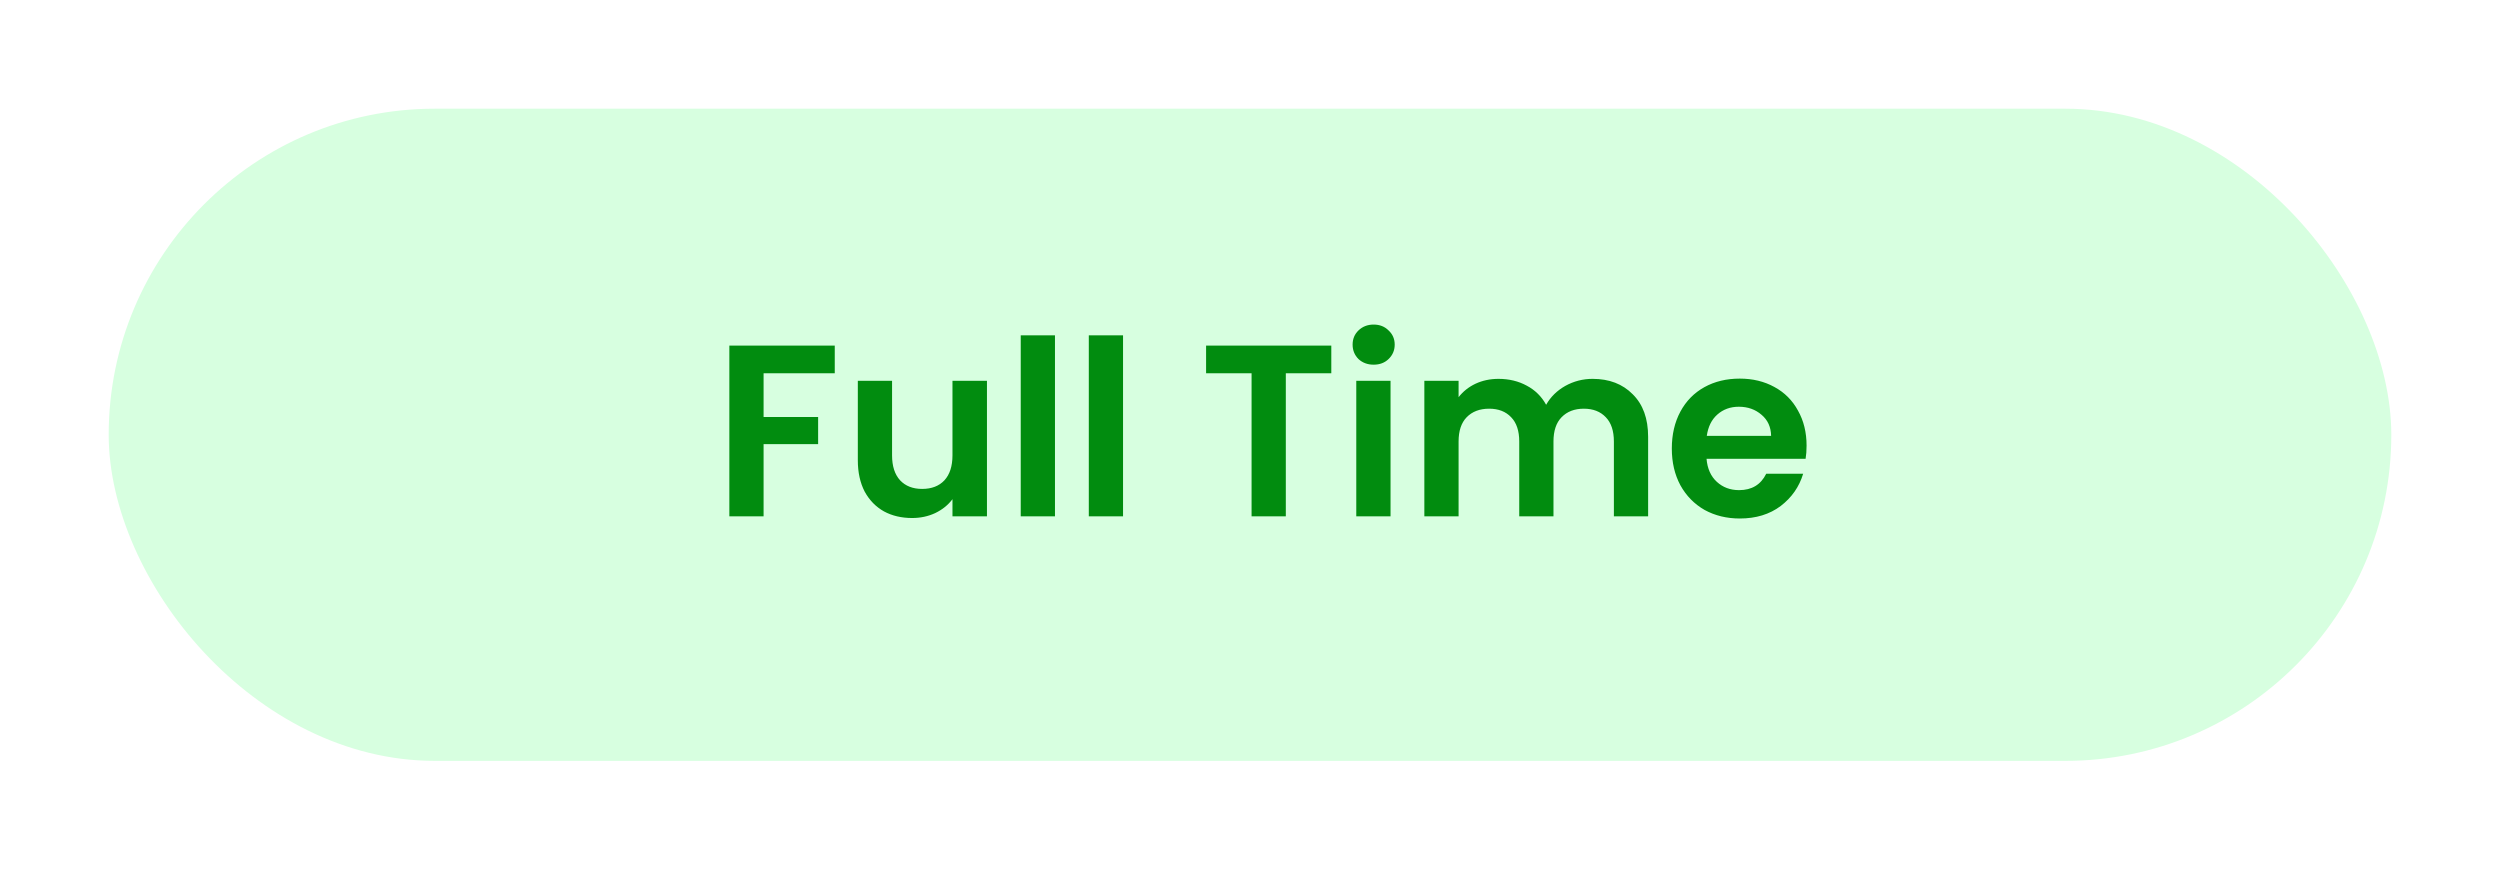 <svg width="92" height="32" viewBox="0 0 92 32" fill="none" xmlns="http://www.w3.org/2000/svg">
<g filter="url(#filter0_d_308_58)">
<rect x="4" width="84" height="24" rx="12" fill="#D7FFE0"/>
<path d="M30.719 8.718V9.735H28.1V11.346H30.107V12.345H28.1V15H26.84V8.718H30.719ZM36.32 10.014V15H35.051V14.37C34.889 14.586 34.676 14.757 34.412 14.883C34.154 15.003 33.872 15.063 33.566 15.063C33.176 15.063 32.831 14.982 32.531 14.82C32.231 14.652 31.994 14.409 31.82 14.091C31.652 13.767 31.568 13.383 31.568 12.939V10.014H32.828V12.759C32.828 13.155 32.927 13.461 33.125 13.677C33.323 13.887 33.593 13.992 33.935 13.992C34.283 13.992 34.556 13.887 34.754 13.677C34.952 13.461 35.051 13.155 35.051 12.759V10.014H36.32ZM38.823 8.34V15H37.563V8.34H38.823ZM41.328 8.34V15H40.068V8.34H41.328ZM48.992 8.718V9.735H47.318V15H46.058V9.735H44.384V8.718H48.992ZM50.55 9.42C50.328 9.42 50.142 9.351 49.992 9.213C49.849 9.069 49.776 8.892 49.776 8.682C49.776 8.472 49.849 8.298 49.992 8.16C50.142 8.016 50.328 7.944 50.55 7.944C50.773 7.944 50.956 8.016 51.099 8.16C51.249 8.298 51.325 8.472 51.325 8.682C51.325 8.892 51.249 9.069 51.099 9.213C50.956 9.351 50.773 9.42 50.55 9.42ZM51.172 10.014V15H49.911V10.014H51.172ZM58.608 9.942C59.22 9.942 59.712 10.131 60.084 10.509C60.462 10.881 60.651 11.403 60.651 12.075V15H59.391V12.246C59.391 11.856 59.292 11.559 59.094 11.355C58.896 11.145 58.626 11.04 58.284 11.04C57.942 11.04 57.669 11.145 57.465 11.355C57.267 11.559 57.168 11.856 57.168 12.246V15H55.908V12.246C55.908 11.856 55.809 11.559 55.611 11.355C55.413 11.145 55.143 11.04 54.801 11.04C54.453 11.04 54.177 11.145 53.973 11.355C53.775 11.559 53.676 11.856 53.676 12.246V15H52.416V10.014H53.676V10.617C53.838 10.407 54.045 10.242 54.297 10.122C54.555 10.002 54.837 9.942 55.143 9.942C55.533 9.942 55.881 10.026 56.187 10.194C56.493 10.356 56.73 10.59 56.898 10.896C57.06 10.608 57.294 10.377 57.6 10.203C57.912 10.029 58.248 9.942 58.608 9.942ZM66.482 12.399C66.482 12.579 66.47 12.741 66.446 12.885H62.801C62.831 13.245 62.957 13.527 63.179 13.731C63.401 13.935 63.674 14.037 63.998 14.037C64.466 14.037 64.799 13.836 64.997 13.434H66.356C66.212 13.914 65.936 14.31 65.528 14.622C65.12 14.928 64.619 15.081 64.025 15.081C63.545 15.081 63.113 14.976 62.729 14.766C62.351 14.55 62.054 14.247 61.838 13.857C61.628 13.467 61.523 13.017 61.523 12.507C61.523 11.991 61.628 11.538 61.838 11.148C62.048 10.758 62.342 10.458 62.72 10.248C63.098 10.038 63.533 9.933 64.025 9.933C64.499 9.933 64.922 10.035 65.294 10.239C65.672 10.443 65.963 10.734 66.167 11.112C66.377 11.484 66.482 11.913 66.482 12.399ZM65.177 12.039C65.171 11.715 65.054 11.457 64.826 11.265C64.598 11.067 64.319 10.968 63.989 10.968C63.677 10.968 63.413 11.064 63.197 11.256C62.987 11.442 62.858 11.703 62.81 12.039H65.177Z" fill="#018C0F"/>
</g>
<defs>
<filter id="filter0_d_308_58" x="0" y="0" width="92" height="32" filterUnits="userSpaceOnUse" color-interpolation-filters="sRGB">
<feFlood flood-opacity="0" result="BackgroundImageFix"/>
<feColorMatrix in="SourceAlpha" type="matrix" values="0 0 0 0 0 0 0 0 0 0 0 0 0 0 0 0 0 0 127 0" result="hardAlpha"/>
<feOffset dy="4"/>
<feGaussianBlur stdDeviation="2"/>
<feComposite in2="hardAlpha" operator="out"/>
<feColorMatrix type="matrix" values="0 0 0 0 0 0 0 0 0 0 0 0 0 0 0 0 0 0 0.25 0"/>
<feBlend mode="normal" in2="BackgroundImageFix" result="effect1_dropShadow_308_58"/>
<feBlend mode="normal" in="SourceGraphic" in2="effect1_dropShadow_308_58" result="shape"/>
</filter>
</defs>
</svg>
